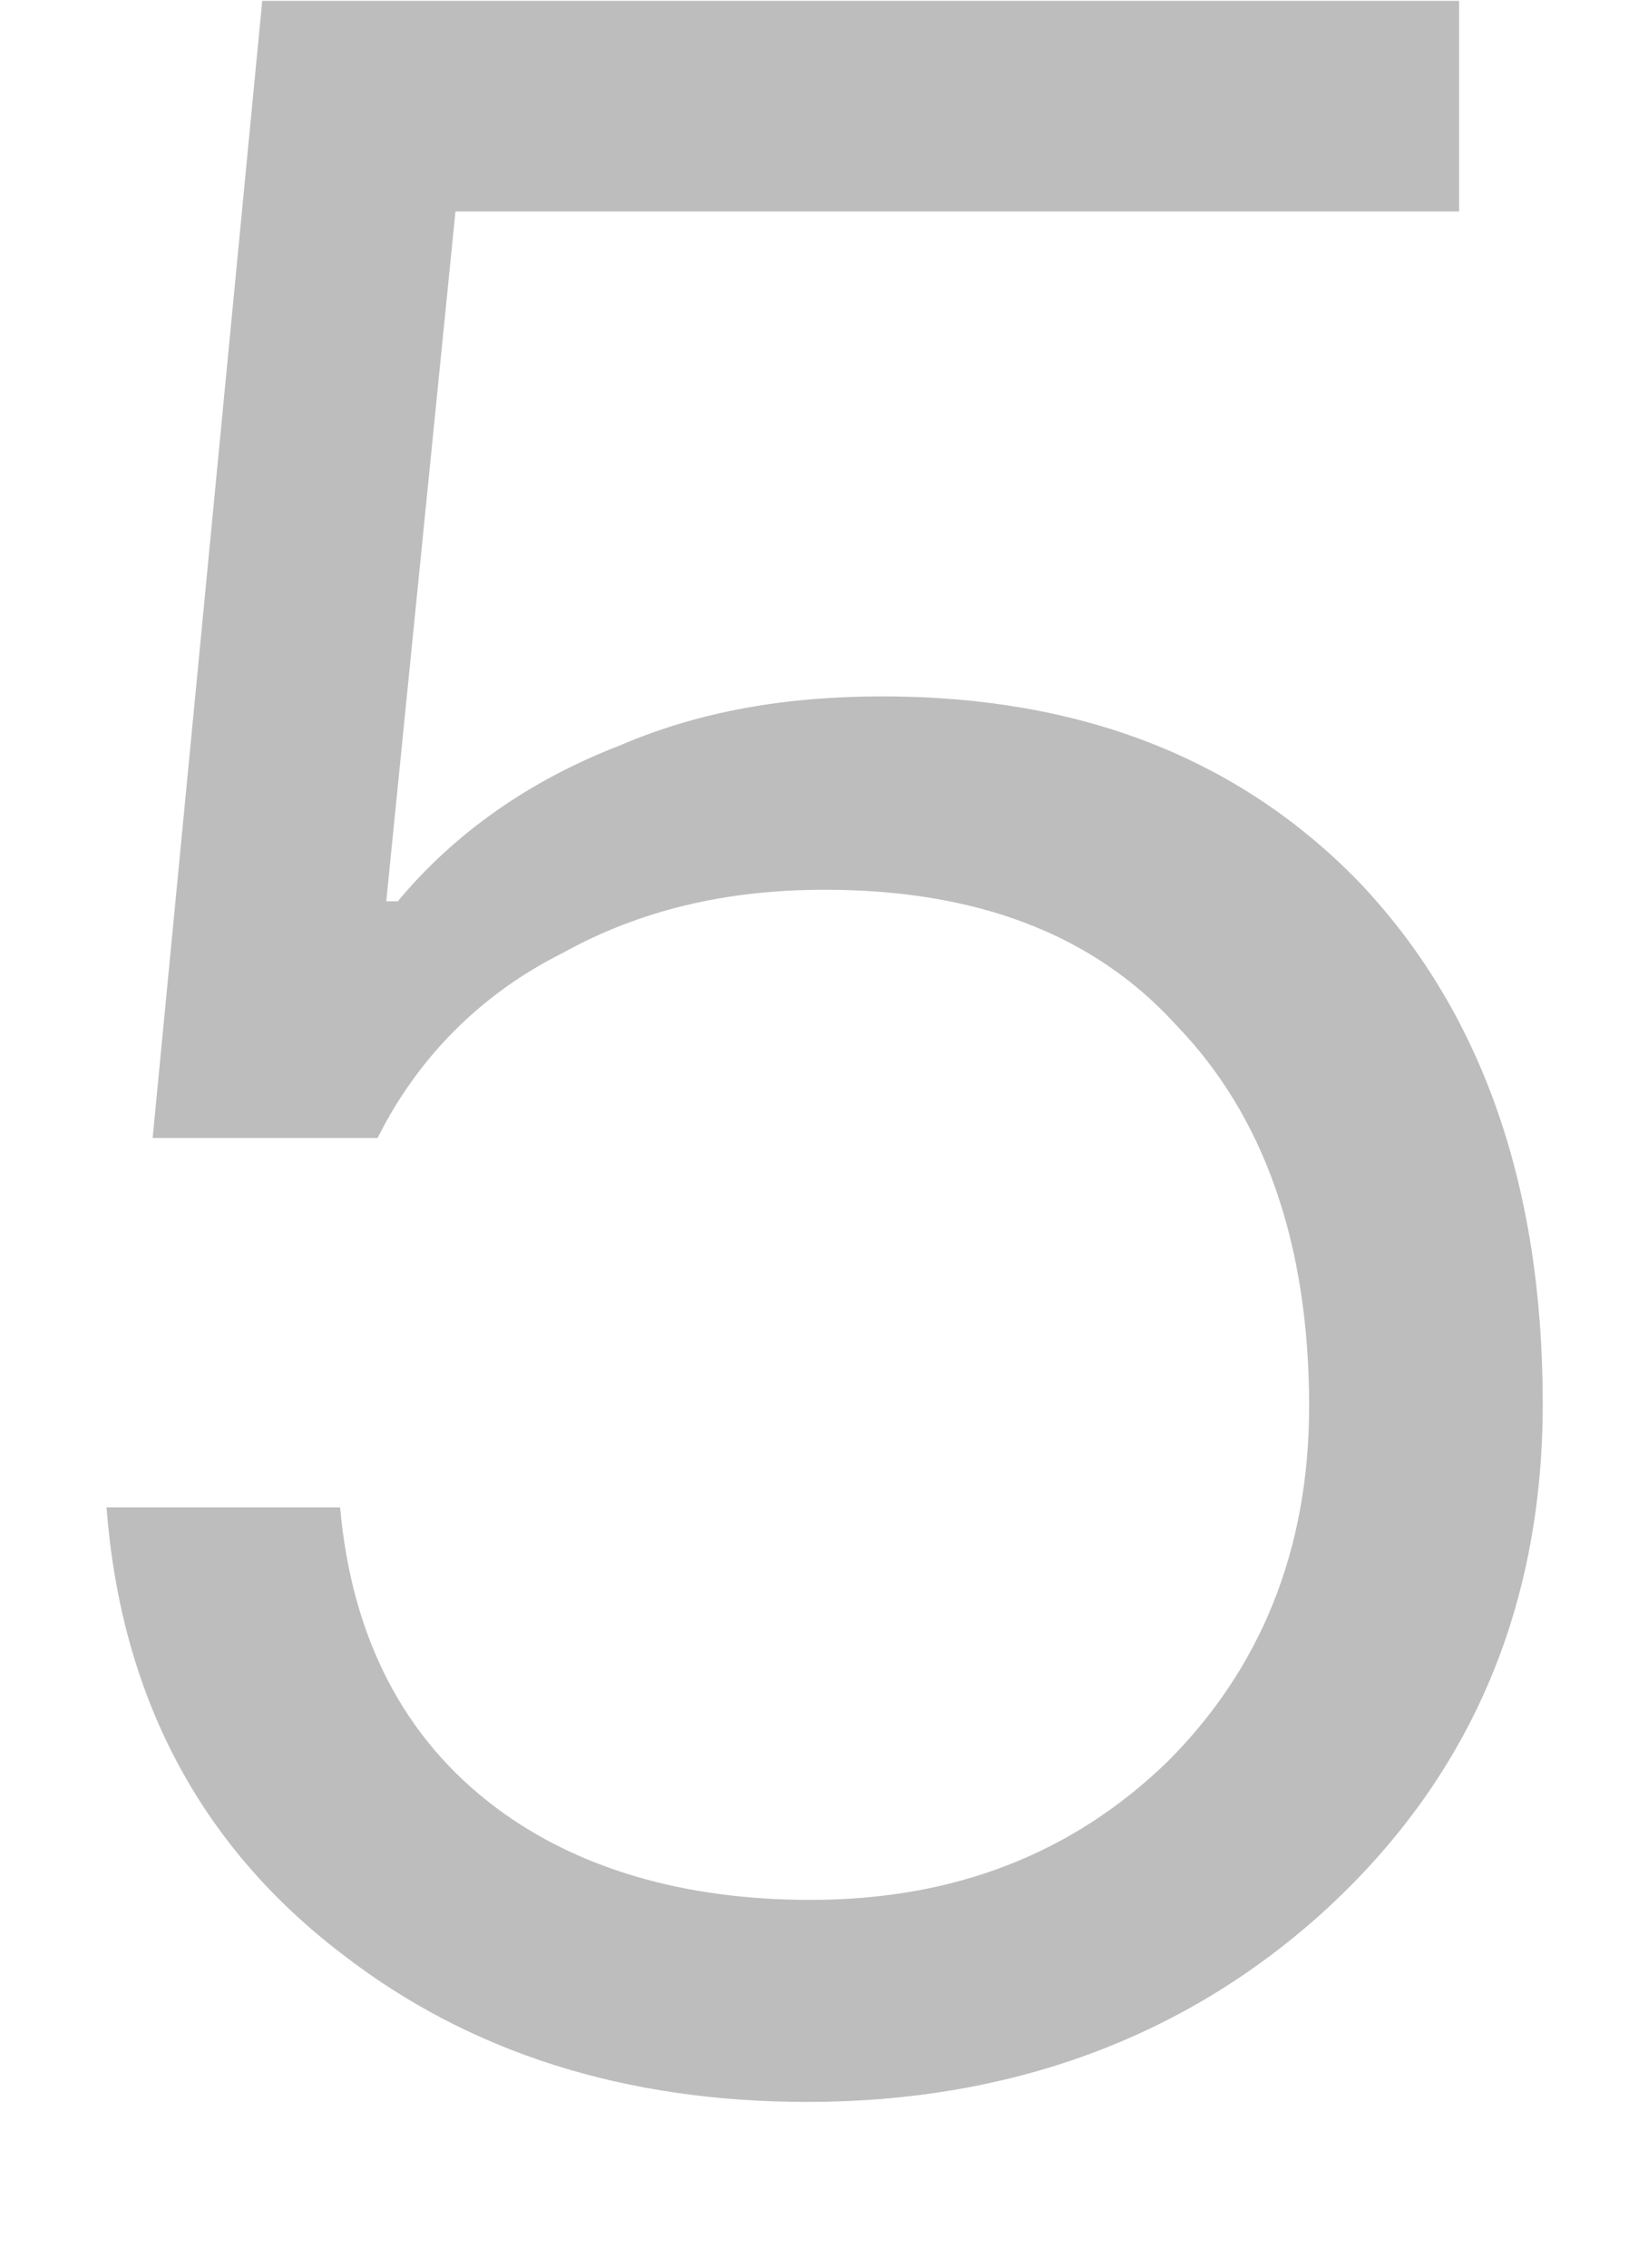 ﻿<?xml version="1.0" encoding="utf-8"?>
<svg version="1.1" xmlns:xlink="http://www.w3.org/1999/xlink" width="8px" height="11px" xmlns="http://www.w3.org/2000/svg">
  <g transform="matrix(1 0 0 1 -248 -247 )">
    <path d="M 7.083 0.004  L 1.273 0.004  L 0.741 5.52  L 1.833 5.52  C 2.029 5.128  2.337 4.82  2.729 4.624  C 3.107 4.414  3.527 4.316  4.003 4.316  C 4.731 4.316  5.305 4.526  5.711 4.974  C 6.131 5.408  6.355 6.024  6.355 6.822  C 6.355 7.522  6.117 8.096  5.669 8.544  C 5.207 8.992  4.633 9.216  3.933 9.216  C 3.317 9.216  2.799 9.062  2.407 8.768  C 1.959 8.432  1.707 7.942  1.651 7.312  L 0.517 7.312  C 0.587 8.222  0.965 8.95  1.665 9.482  C 2.281 9.958  3.037 10.196  3.919 10.196  C 4.899 10.196  5.739 9.888  6.411 9.286  C 7.125 8.642  7.489 7.816  7.489 6.808  C 7.489 5.73  7.181 4.89  6.593 4.274  C 6.005 3.672  5.235 3.378  4.283 3.378  C 3.821 3.378  3.401 3.448  3.009 3.616  C 2.575 3.784  2.211 4.036  1.931 4.372  L 1.875 4.372  L 2.211 1.026  L 7.083 1.026  L 7.083 0.004  Z " fill-rule="nonzero" fill="#000000" stroke="none" fill-opacity="0.259" transform="matrix(1 0 0 1 248 247 )" />
  </g>
</svg>